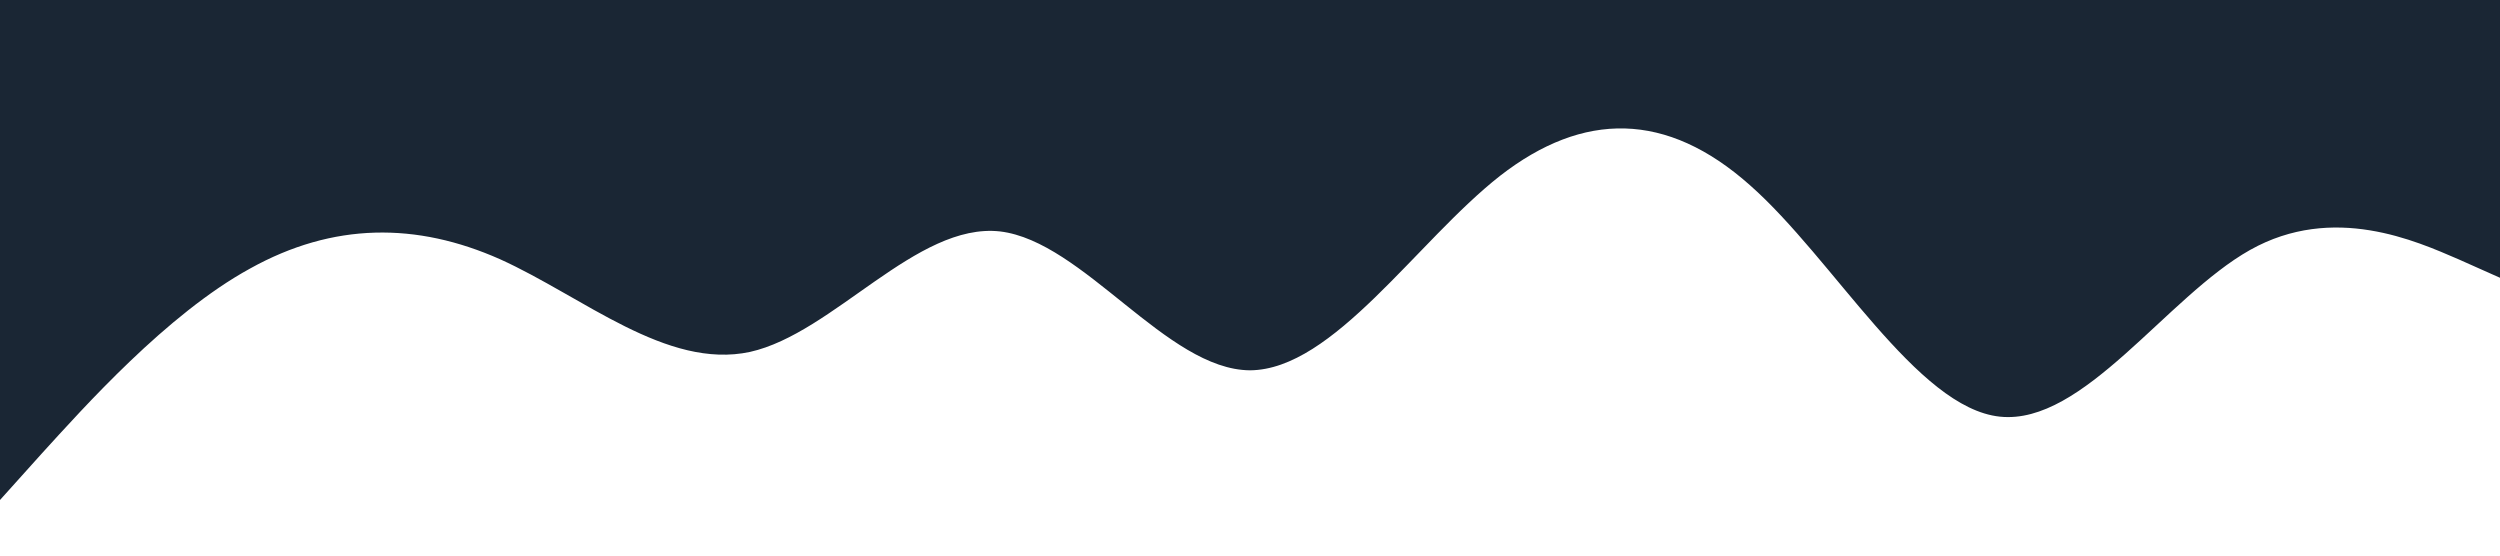 <svg xmlns="http://www.w3.org/2000/svg" viewBox="0 0 1440 320">
                <path fill="#1a2634" fill-opacity="1" d="M0,288L24,261.3C48,235,96,181,144,154.7C192,128,240,128,288,149.3C336,171,384,213,432,202.7C480,192,528,128,576,133.3C624,139,672,213,720,213.3C768,213,816,139,864,101.3C912,64,960,64,1008,106.7C1056,149,1104,235,1152,240C1200,245,1248,171,1296,144C1344,117,1392,139,1416,149.3L1440,160L1440,0L1416,0C1392,0,1344,0,1296,0C1248,0,1200,0,1152,0C1104,0,1056,0,1008,0C960,0,912,0,864,0C816,0,768,0,720,0C672,0,624,0,576,0C528,0,480,0,432,0C384,0,336,0,288,0C240,0,192,0,144,0C96,0,48,0,24,0L0,0Z">
                </path>
            </svg>
